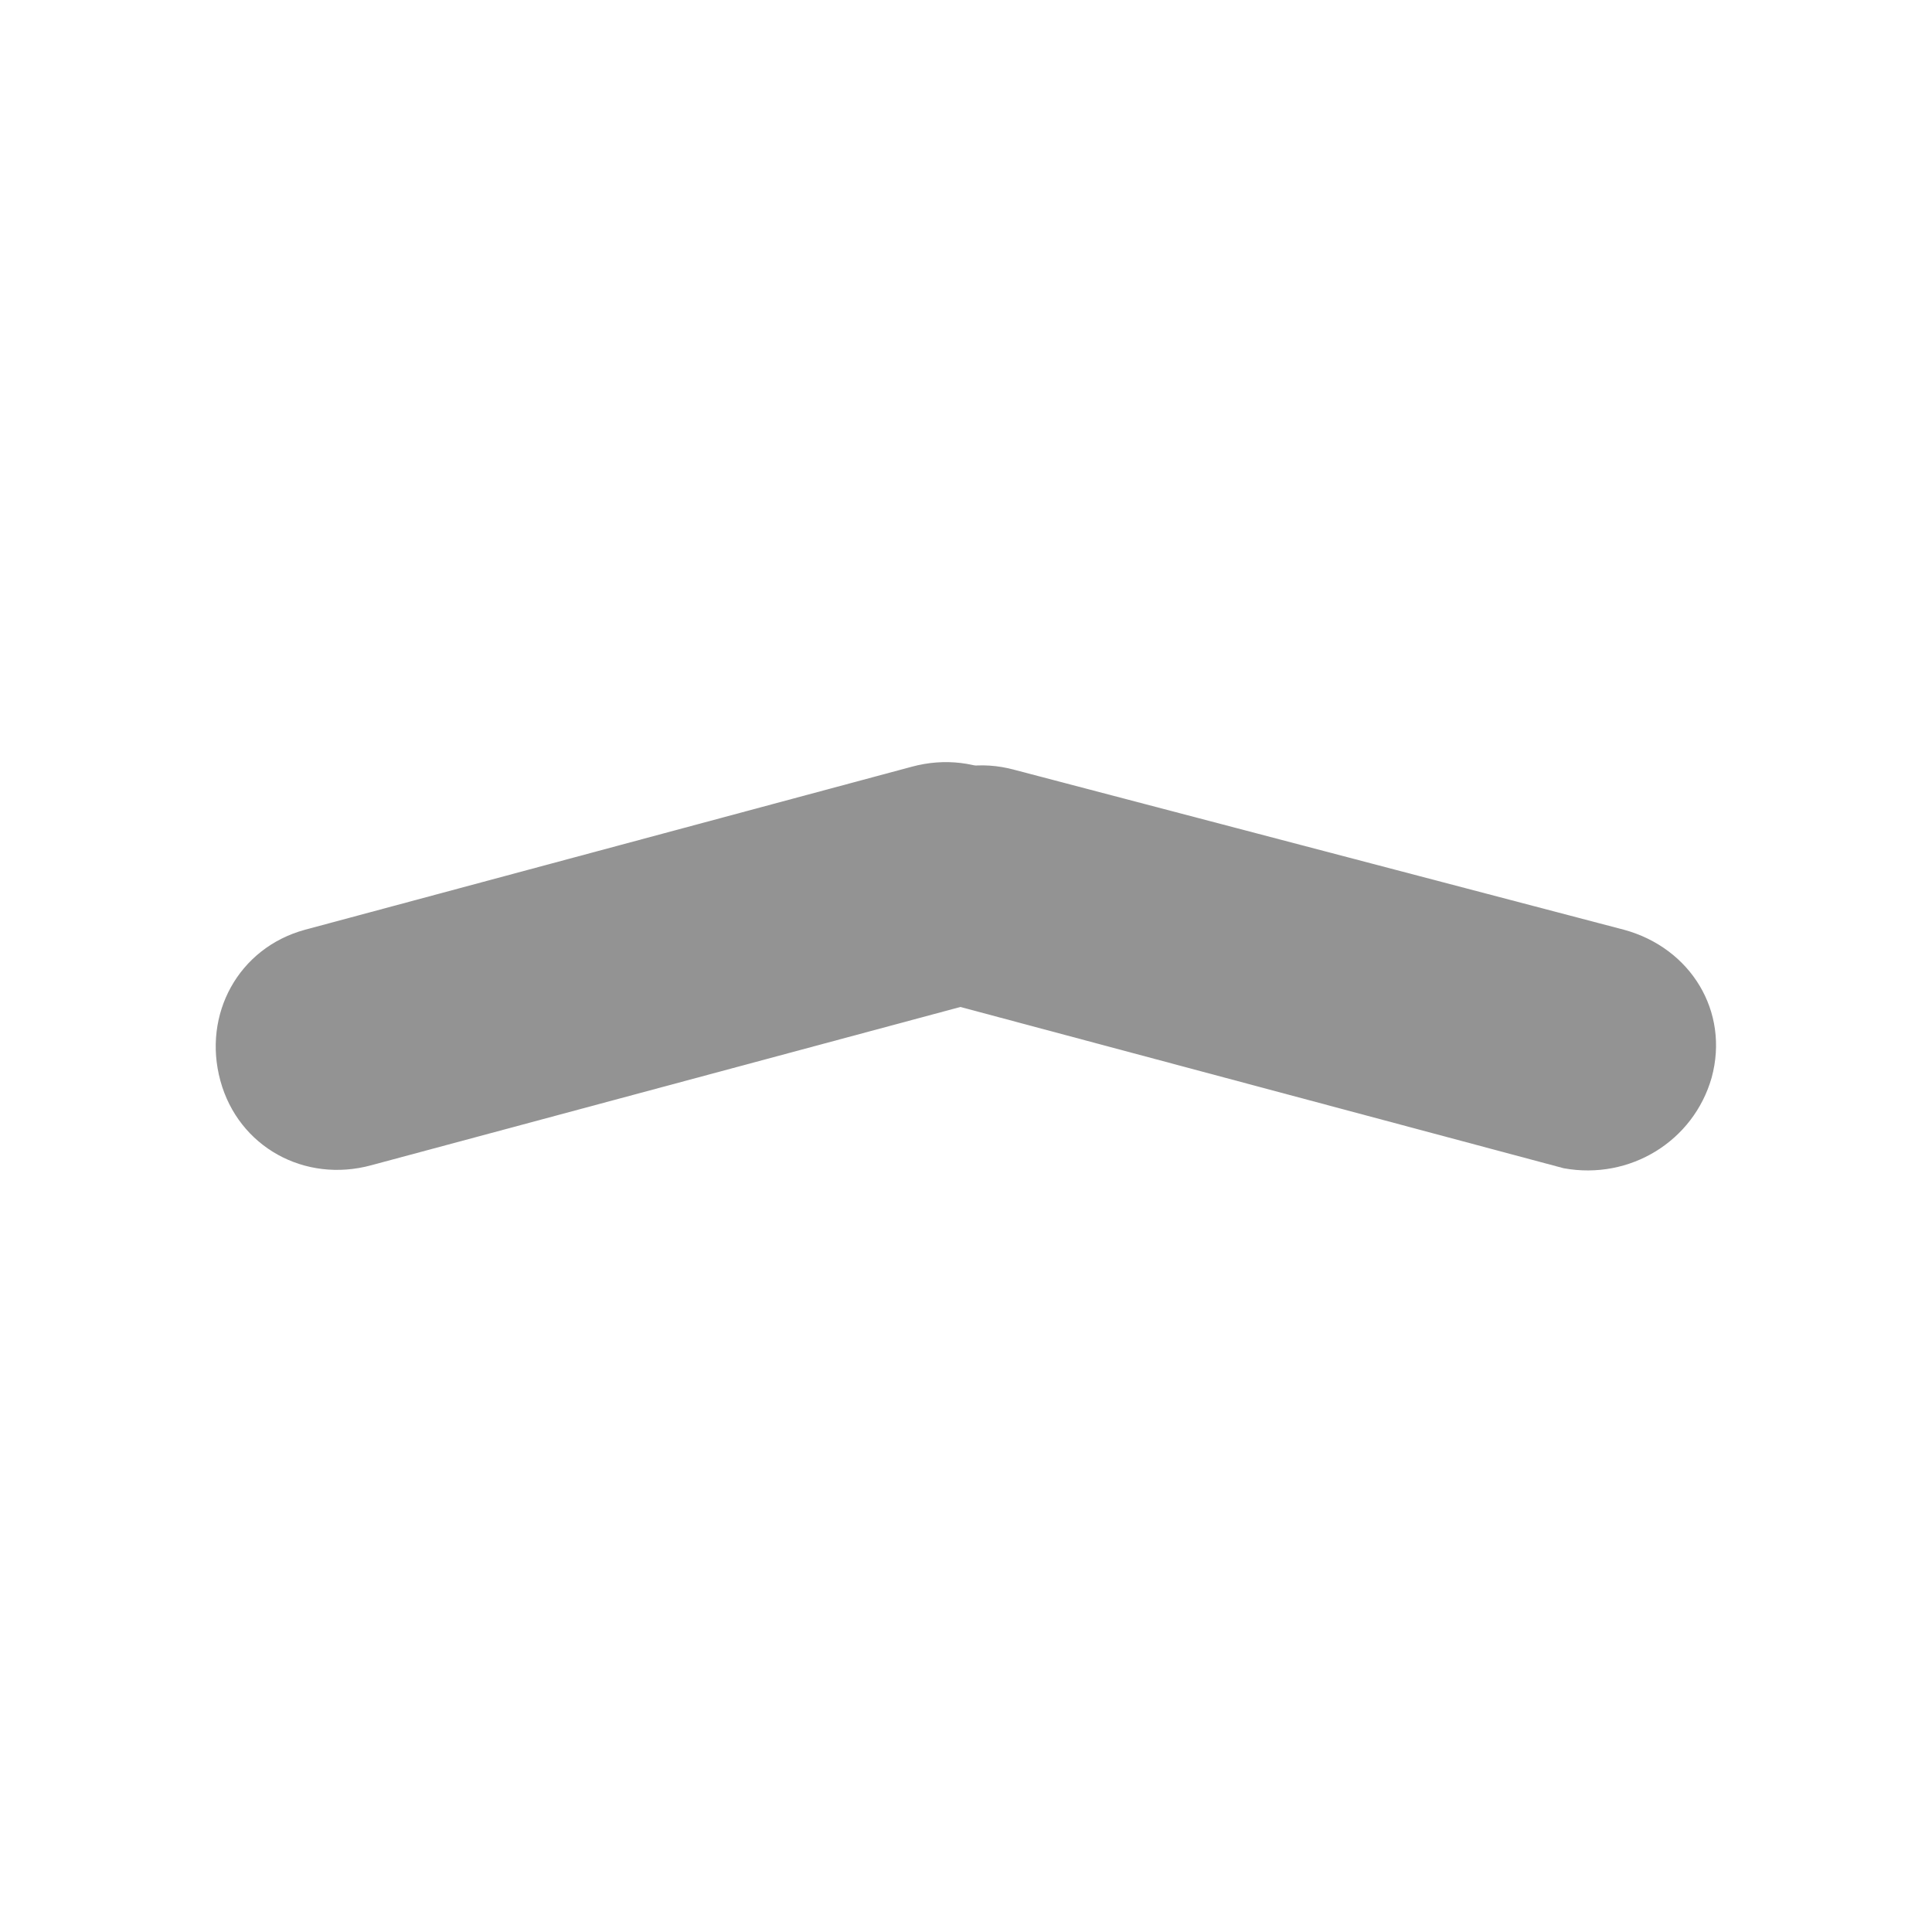 <?xml version="1.0" encoding="utf-8"?>
<!-- Generator: Adobe Illustrator 19.2.0, SVG Export Plug-In . SVG Version: 6.00 Build 0)  -->
<svg version="1.1" id="Low_1_" xmlns="http://www.w3.org/2000/svg" xmlns:xlink="http://www.w3.org/1999/xlink" x="0px" y="0px"
	 viewBox="0 0 64 64" style="enable-background:new 0 0 64 64;" xml:space="preserve">
<style type="text/css">
	.st0{fill:#939393;}
</style>
<path class="st0" d="M56.7,35.7L56.7,35.7c0.6-2.2-0.7-4.3-2.9-4.9l-20.2-5.3c-2.2-0.6-4.3,0.7-4.9,2.9l0,0
	c-0.6,2.2,0.7,4.3,2.9,4.9l20.2,5.4C54,39.1,56.1,37.8,56.7,35.7z"/>
<path class="st0" d="M7.3,35.8L7.3,35.8c-0.6-2.2,0.6-4.4,2.8-5l20.1-5.4c2.2-0.6,4.4,0.6,5,2.8l0,0c0.6,2.2-0.6,4.4-2.8,5
	l-20.1,5.4C10.1,39.2,7.9,38,7.3,35.8z"/>
</svg>
